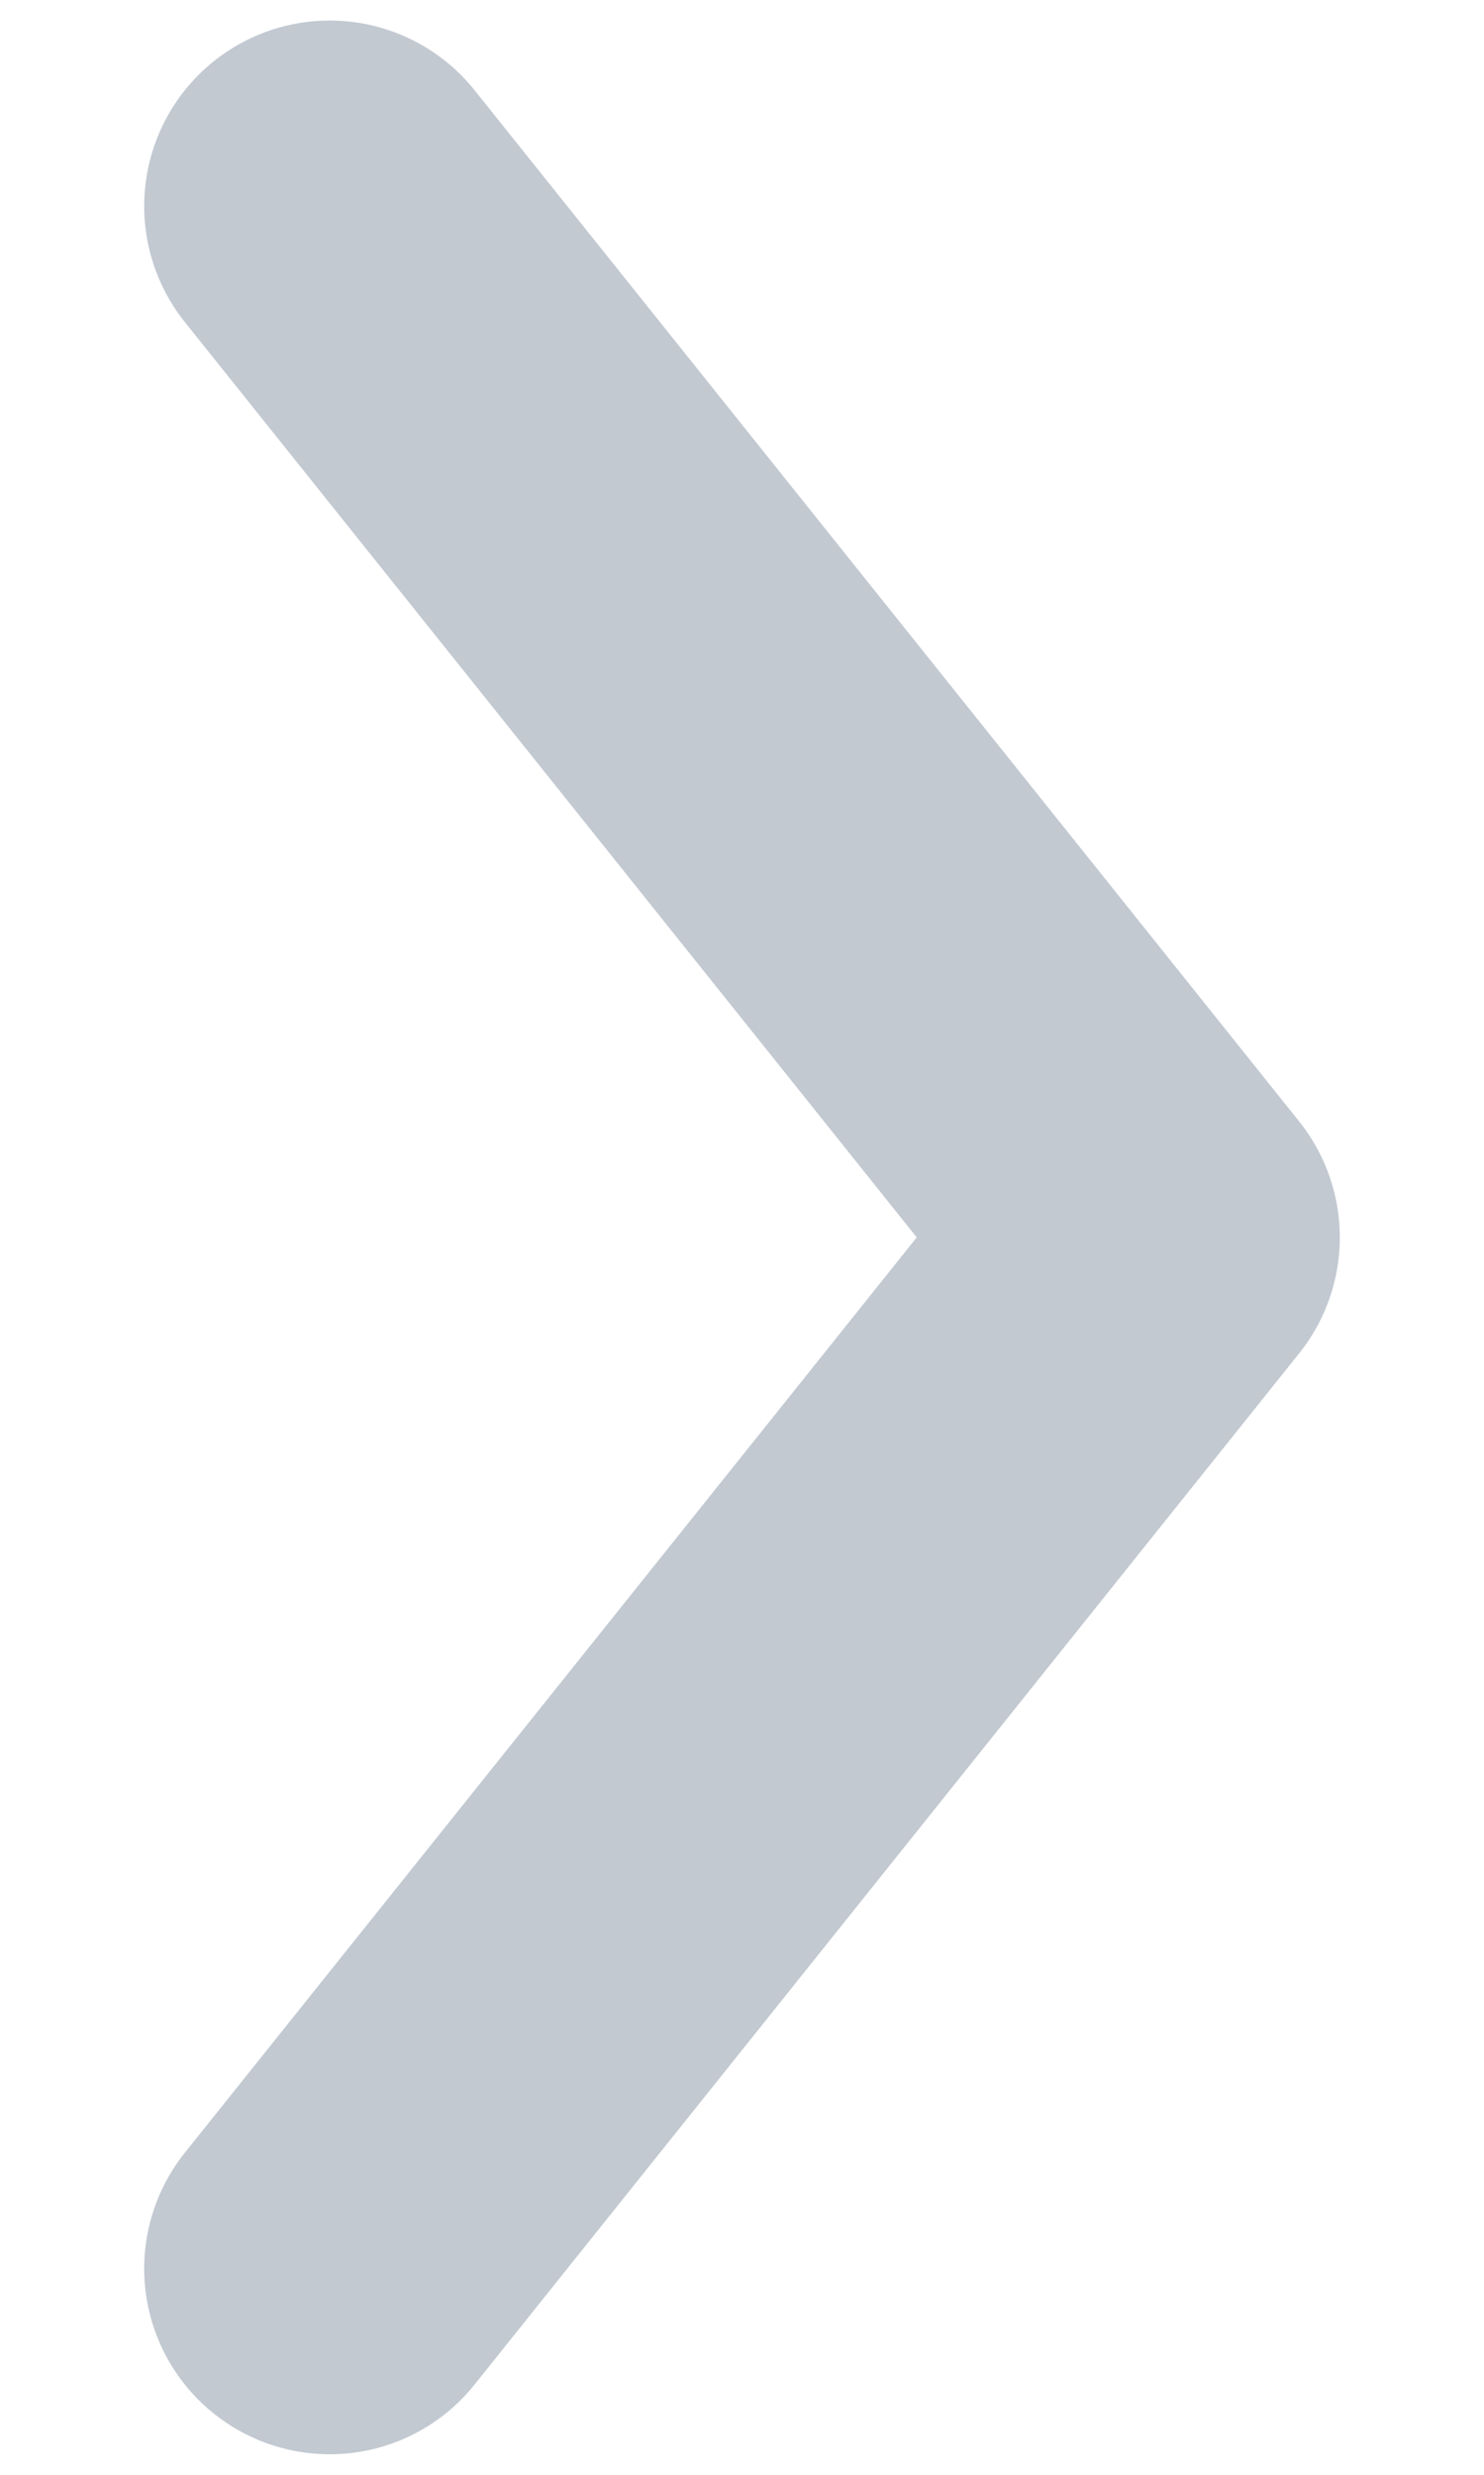 <svg width="6" height="10" viewBox="0 0 6 10" fill="none" xmlns="http://www.w3.org/2000/svg">
<path d="M1.333 0.833L4.667 5L1.333 9.167" stroke="#C2C9D1" stroke-width="1.5" stroke-linecap="round" stroke-linejoin="round"/>
</svg>
